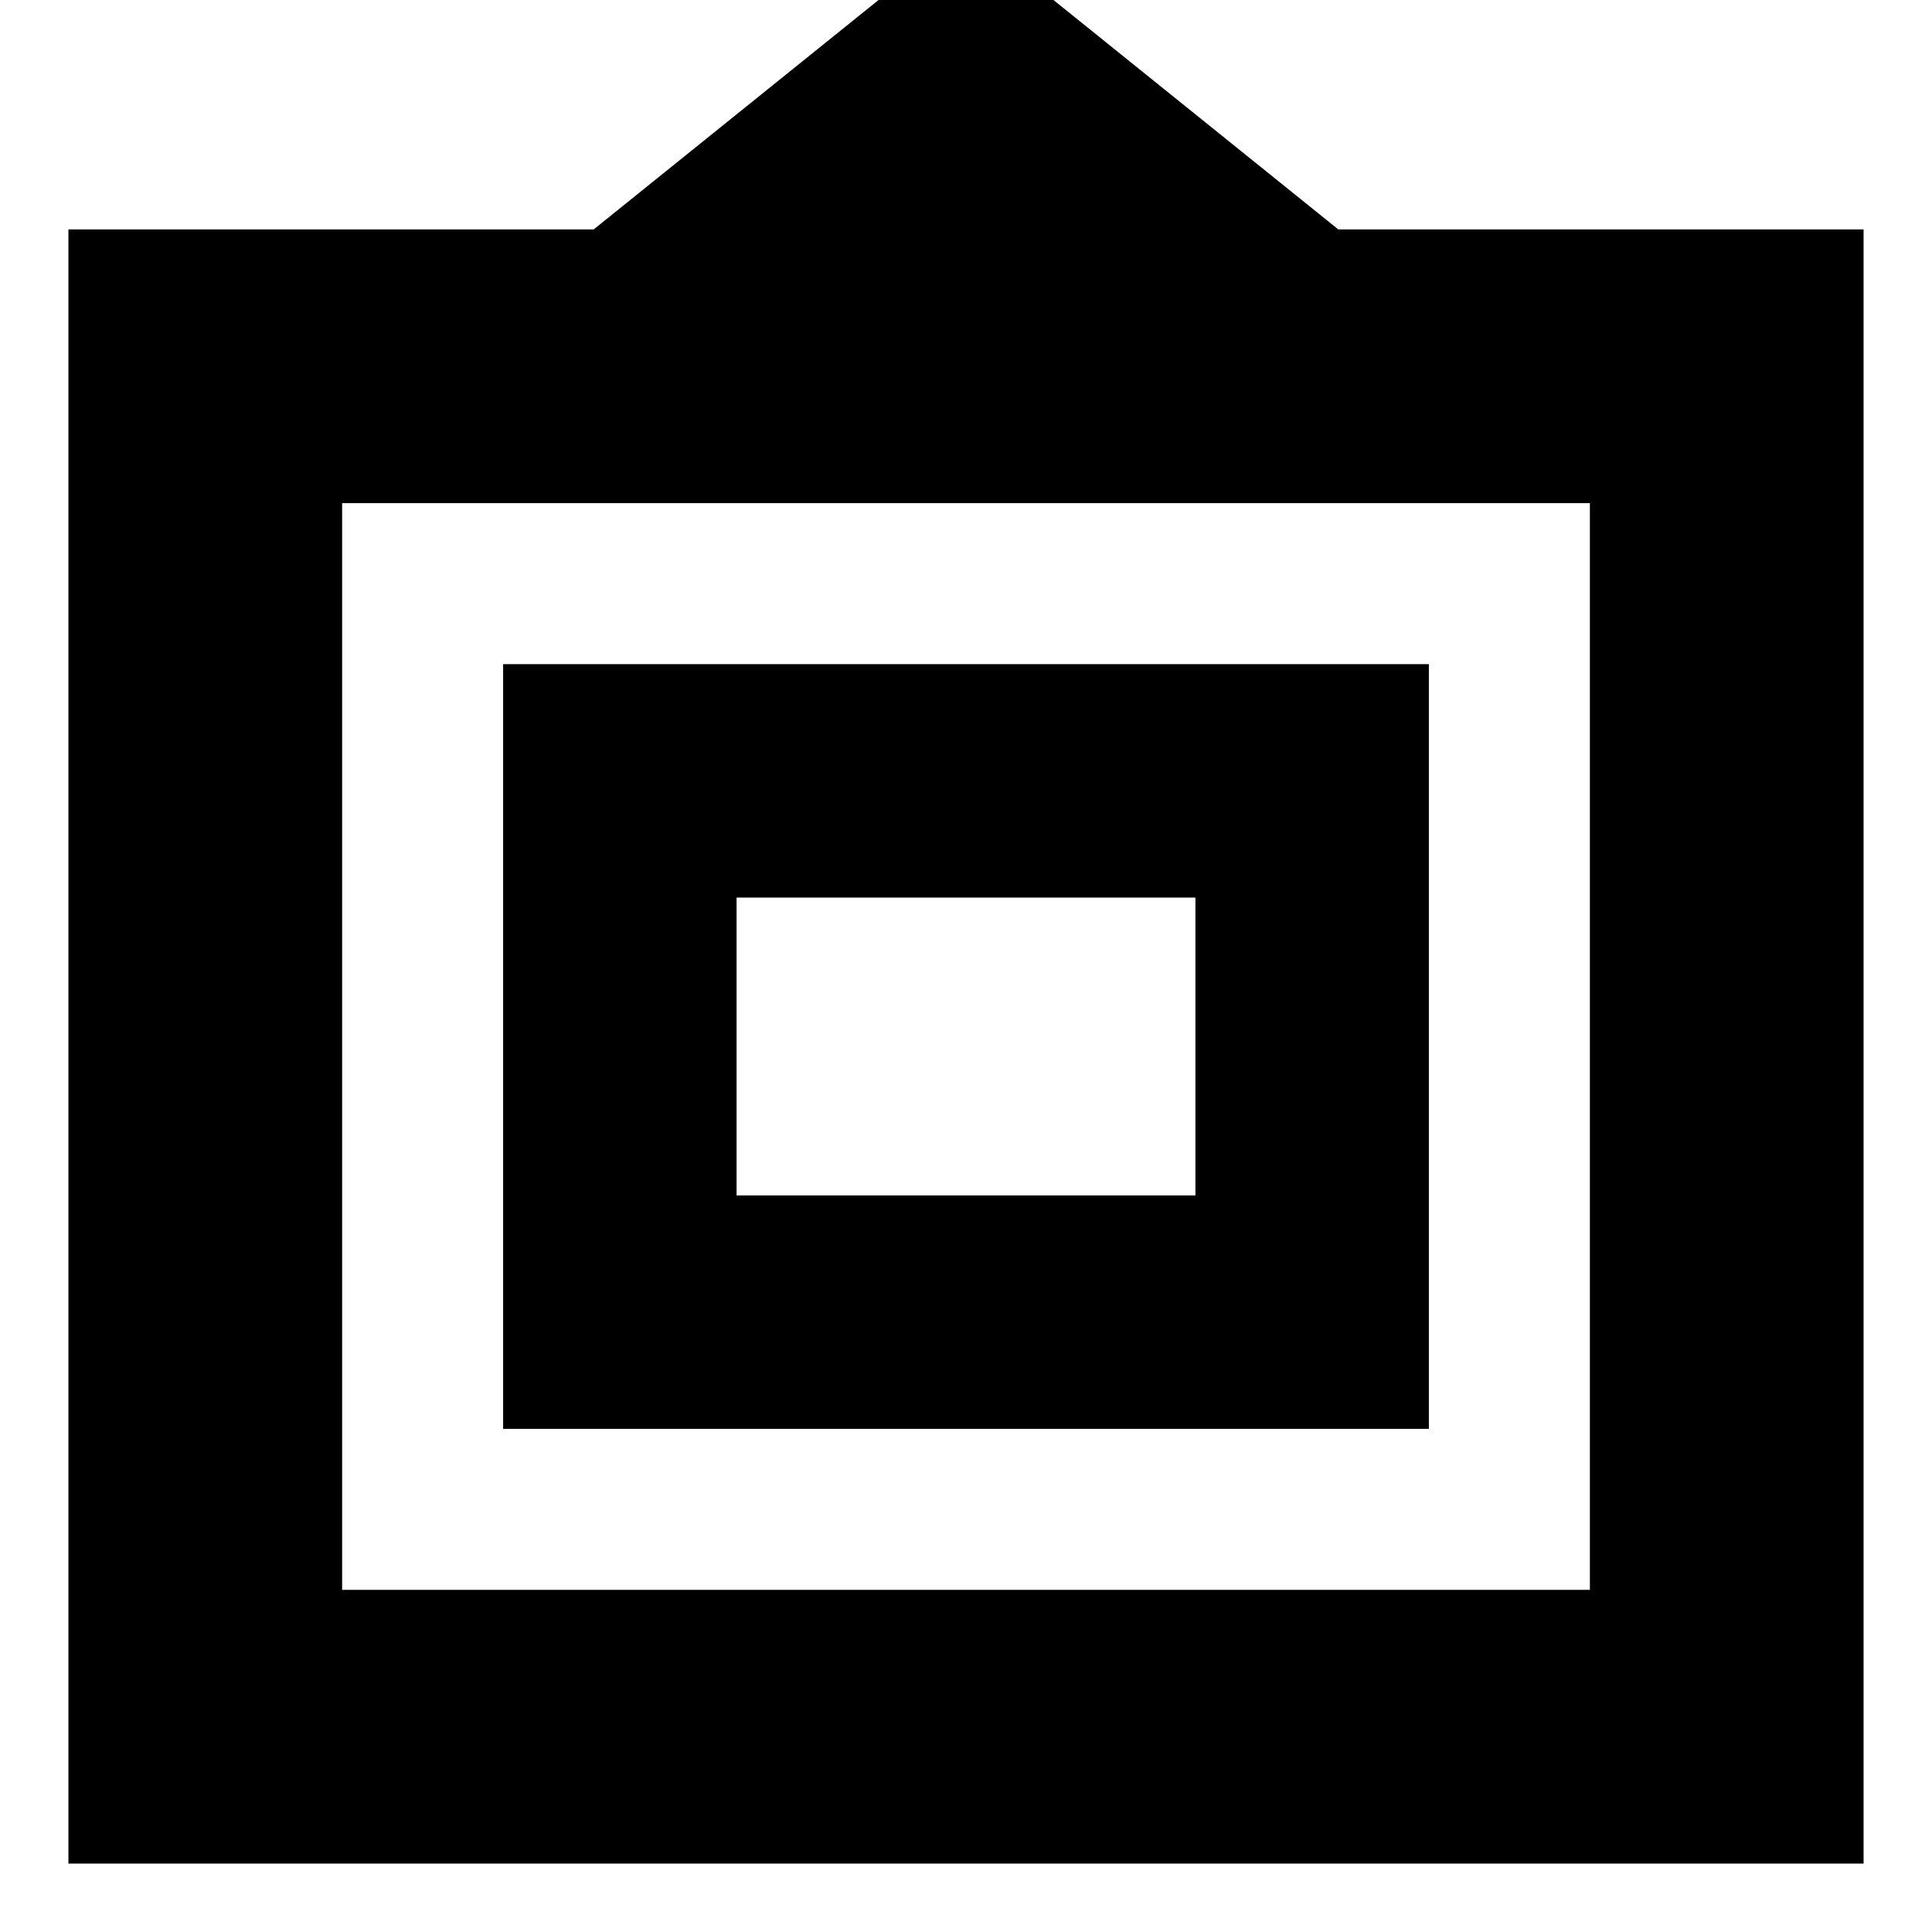 <svg xmlns="http://www.w3.org/2000/svg" height="24" viewBox="0 -960 960 960" width="24"><path d="M34-34v-812h261l185-149 185 149h261v812H34Zm136-136h620v-540H170v540Zm80-80v-380h460v380H250Zm116-116h228v-148H366v148Zm114-74Z"/></svg>
